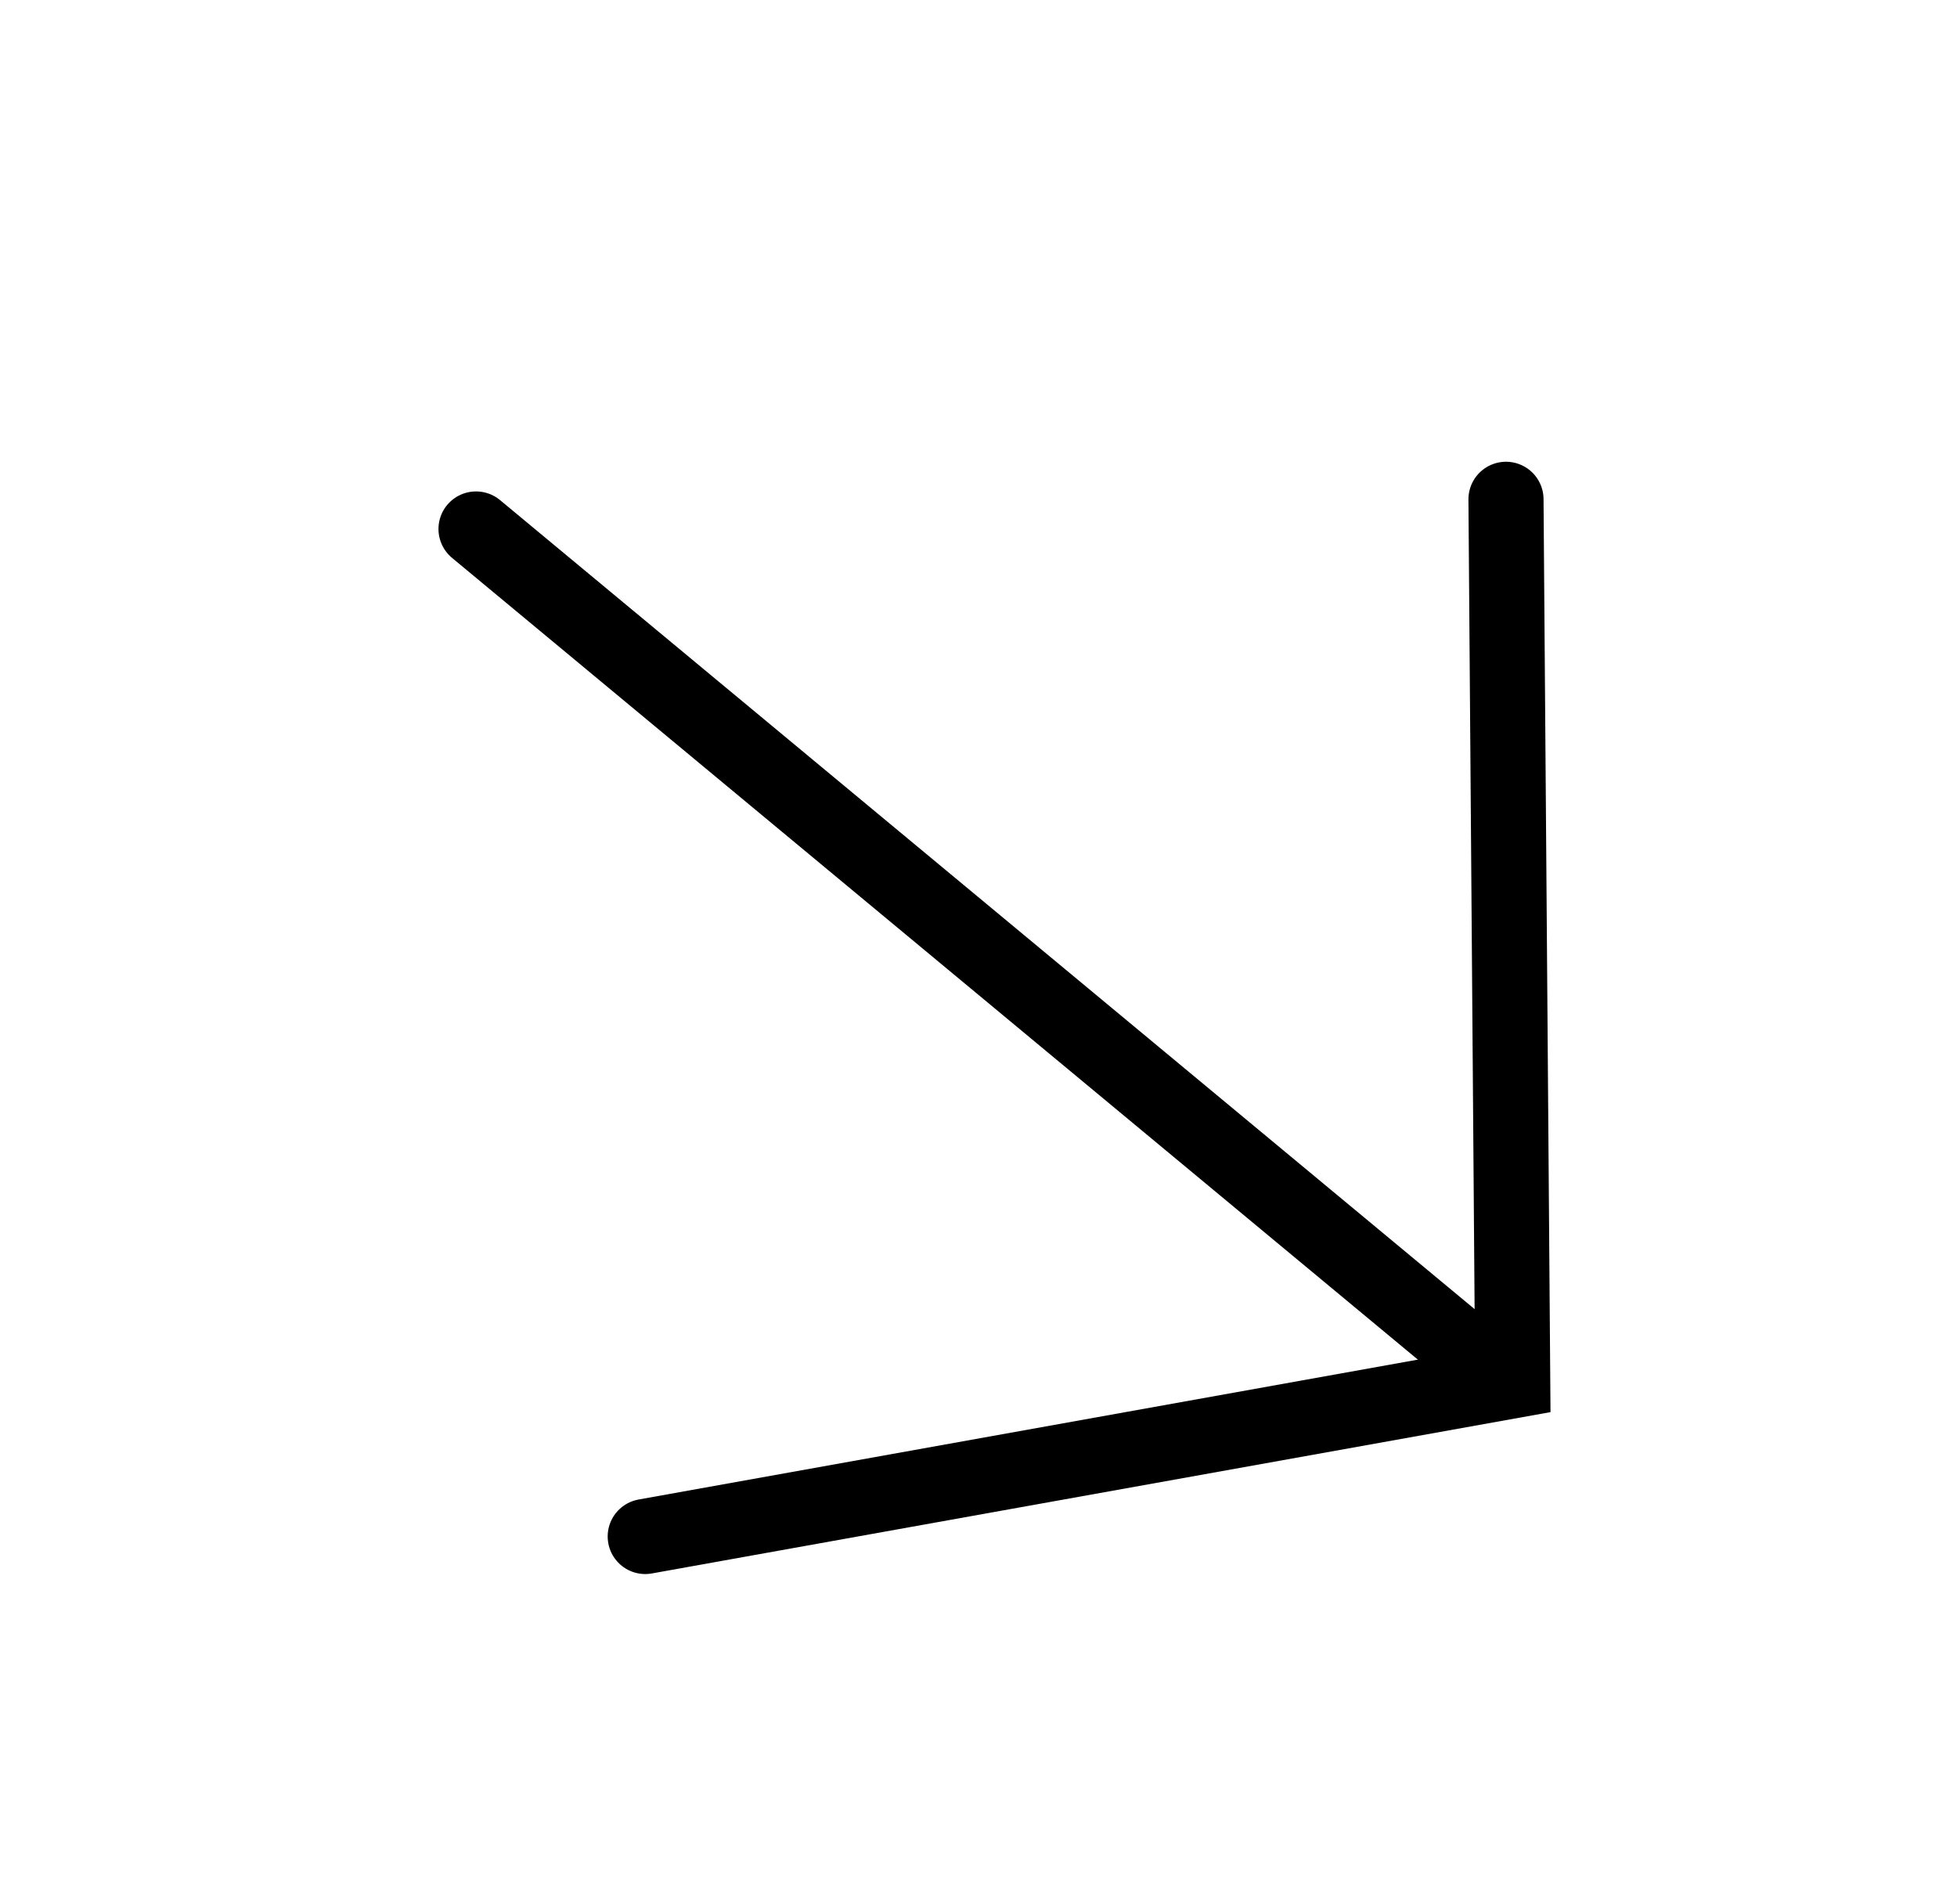 <svg width="37" height="36" viewBox="0 0 37 36" fill="none" xmlns="http://www.w3.org/2000/svg">
<path d="M9 10L28.237 25.967" stroke="black" stroke-width="1.42" stroke-miterlimit="10" stroke-linecap="round"/>
<path d="M28.473 9.439L28.6 26.102L12.199 29.046" stroke="black" stroke-width="1.42" stroke-miterlimit="10" stroke-linecap="round"/>
</svg>
